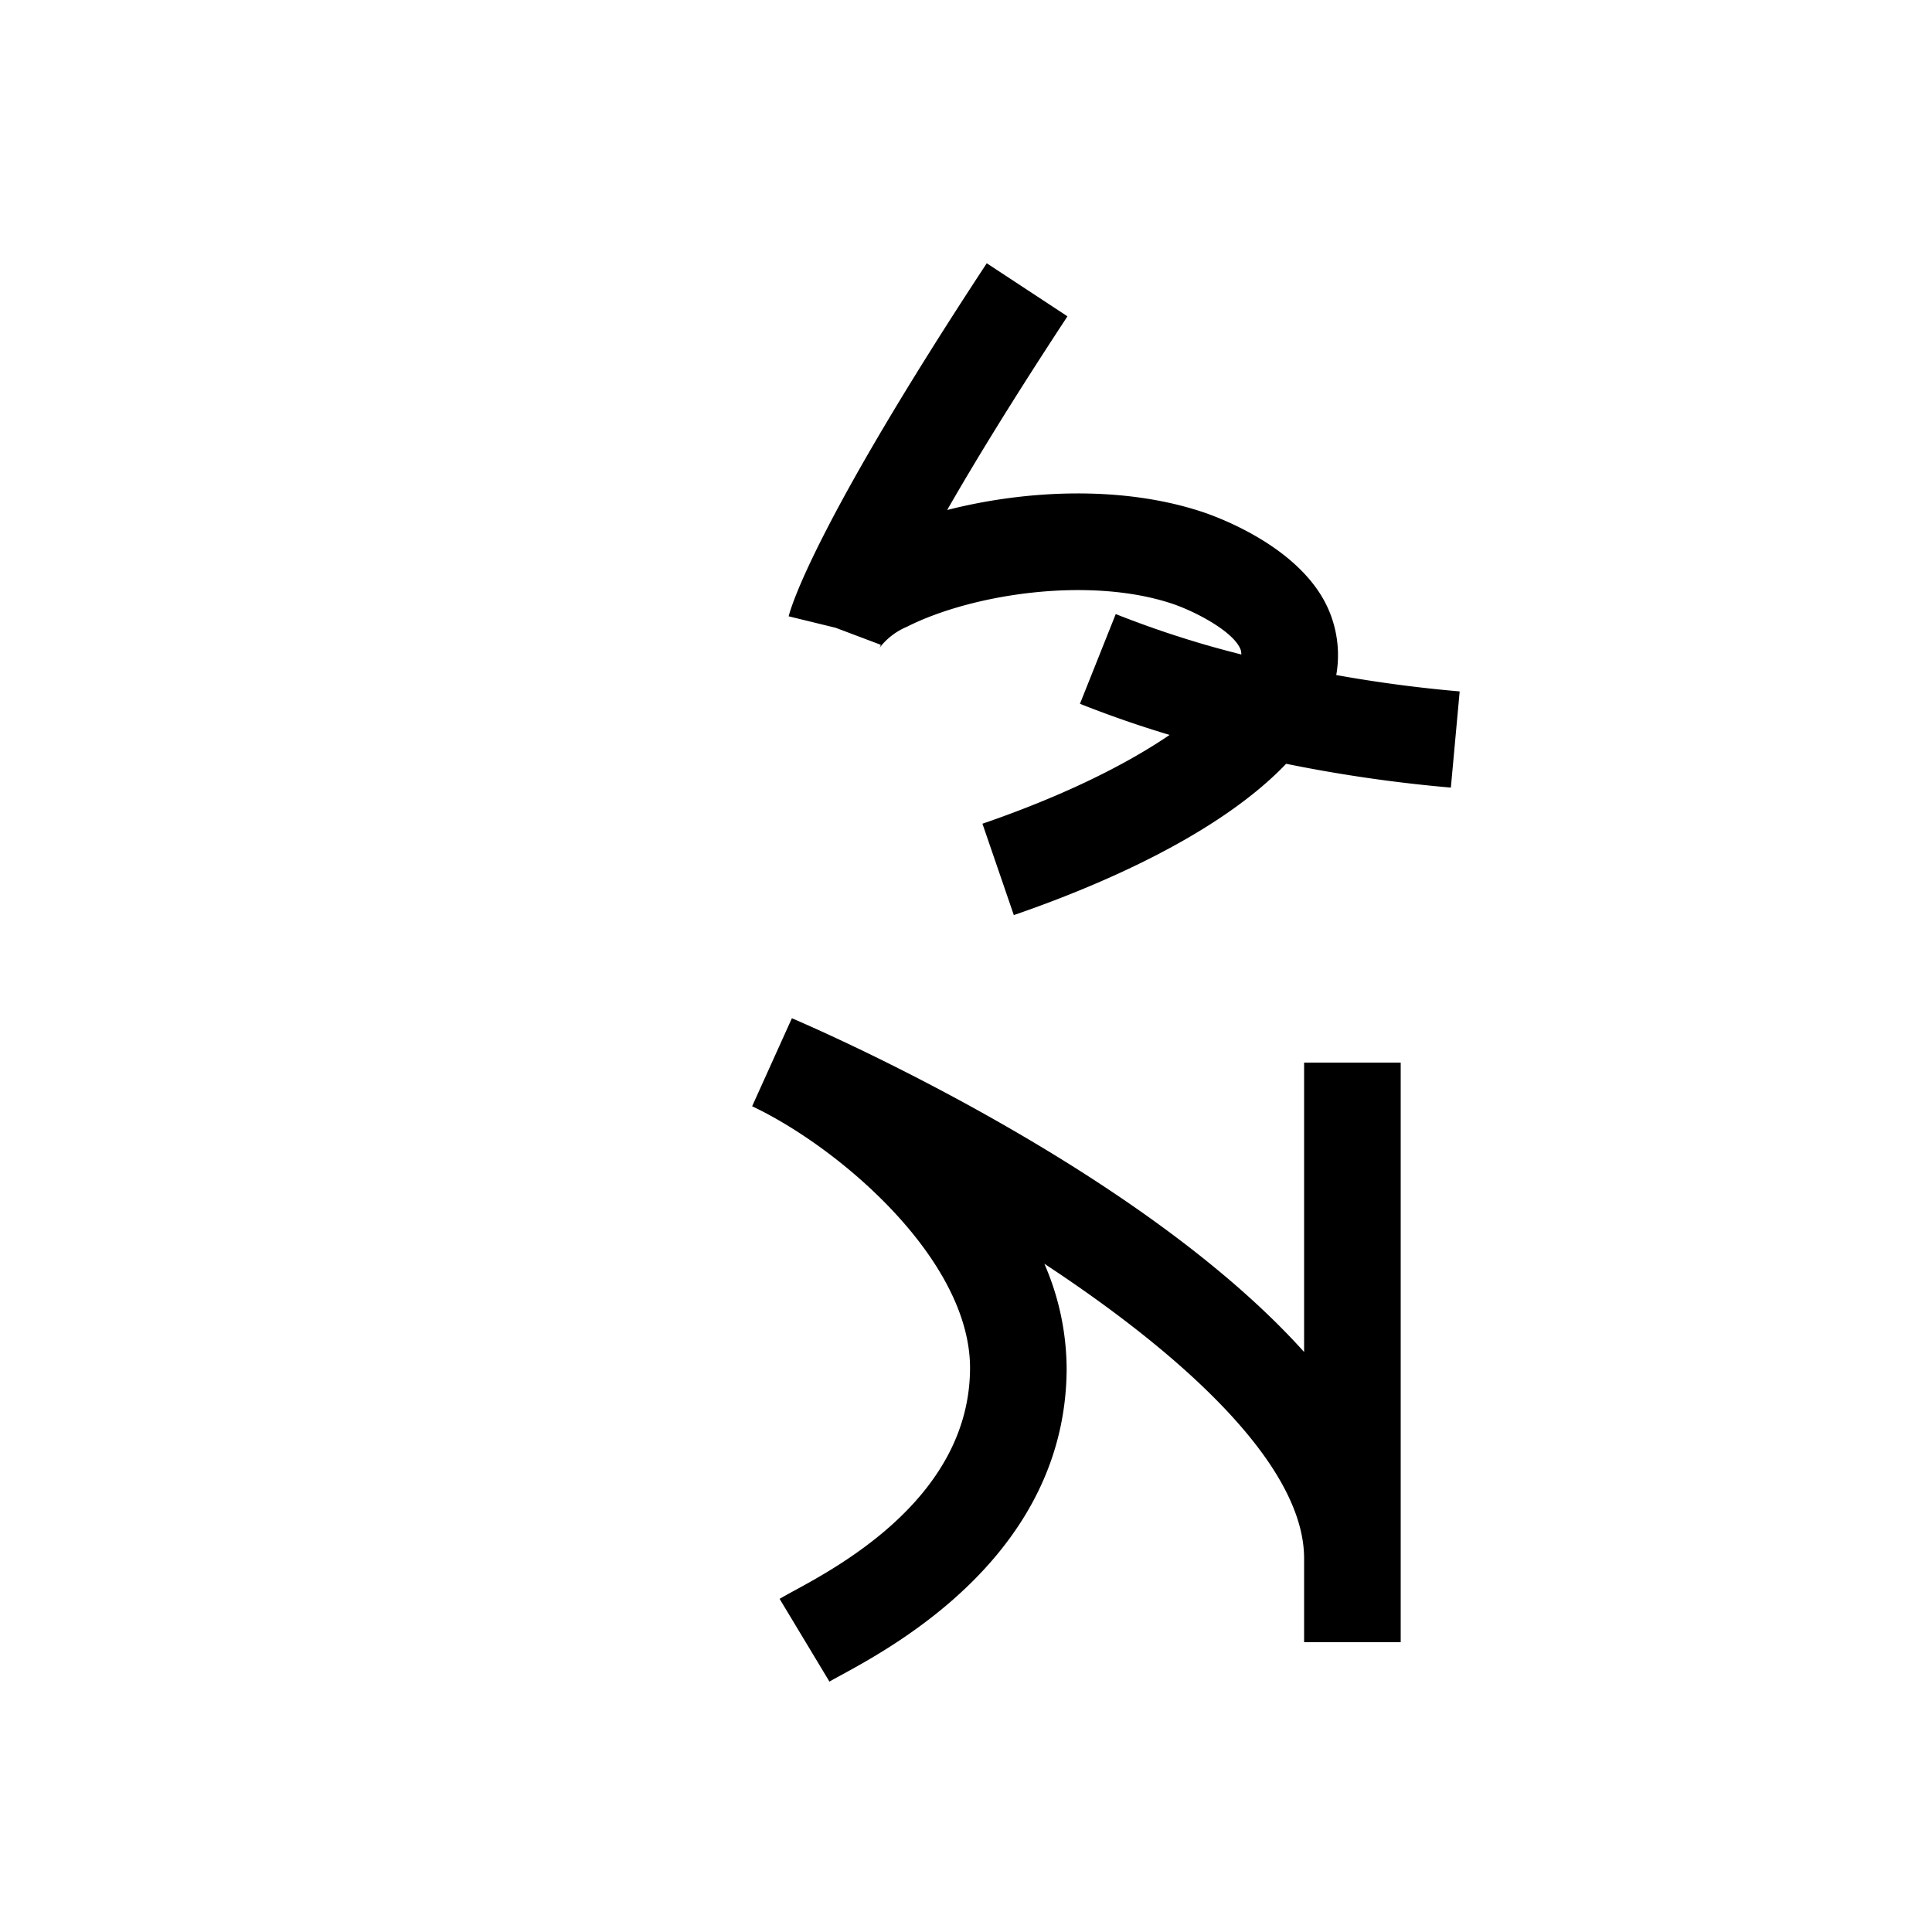 <svg xmlns="http://www.w3.org/2000/svg" viewBox="0 0 200 200" id="raq" data-name="raq"><title>raq</title><path d="M85.865,174.081l-5.16-8.566c.368-.221.892-.51,1.541-.863,4.948-2.695,18.091-9.856,18.172-22.953.069-11.225-13.419-22.854-22.557-27.179l4.115-9.112c4.735,2.037,36.475,16.125,53.024,34.549V110h10v60H135v-8.673c.001-9.588-12.29-20.904-26.889-30.505a27.432,27.432,0,0,1,2.307,10.938c-.118,18.994-17.633,28.536-23.388,31.672C86.54,173.7,86.143,173.913,85.865,174.081Z"/><path d="M150.193,81.532a150.988,150.988,0,0,1-27.337-4.935,113.714,113.714,0,0,1-11.06-3.74l3.705-9.288a103.601,103.601,0,0,0,10.083,3.408,141.042,141.042,0,0,0,25.521,4.598Z"/><path d="M104.95,94.729l-3.248-9.458c16.022-5.503,24.882-12.238,26.554-16.471.433-1.095.187-1.561.054-1.811-.964-1.819-4.775-3.774-7.047-4.522-8.571-2.817-20.653-.983-27.382,2.417A6.973,6.973,0,0,0,91.034,67.082a1.307,1.307,0,0,0,.145-.331L86.5,64.986l-4.857-1.186c.213-.871,2.594-9.298,20.505-36.547l8.356,5.493c-5.621,8.553-9.619,15.106-12.453,20.049,8.144-2.08,18.064-2.546,26.337.172,1.583.521,9.618,3.416,12.758,9.338a11.838,11.838,0,0,1,.411,10.168C133.16,83.603,115.241,91.194,104.95,94.729Z"/></svg>